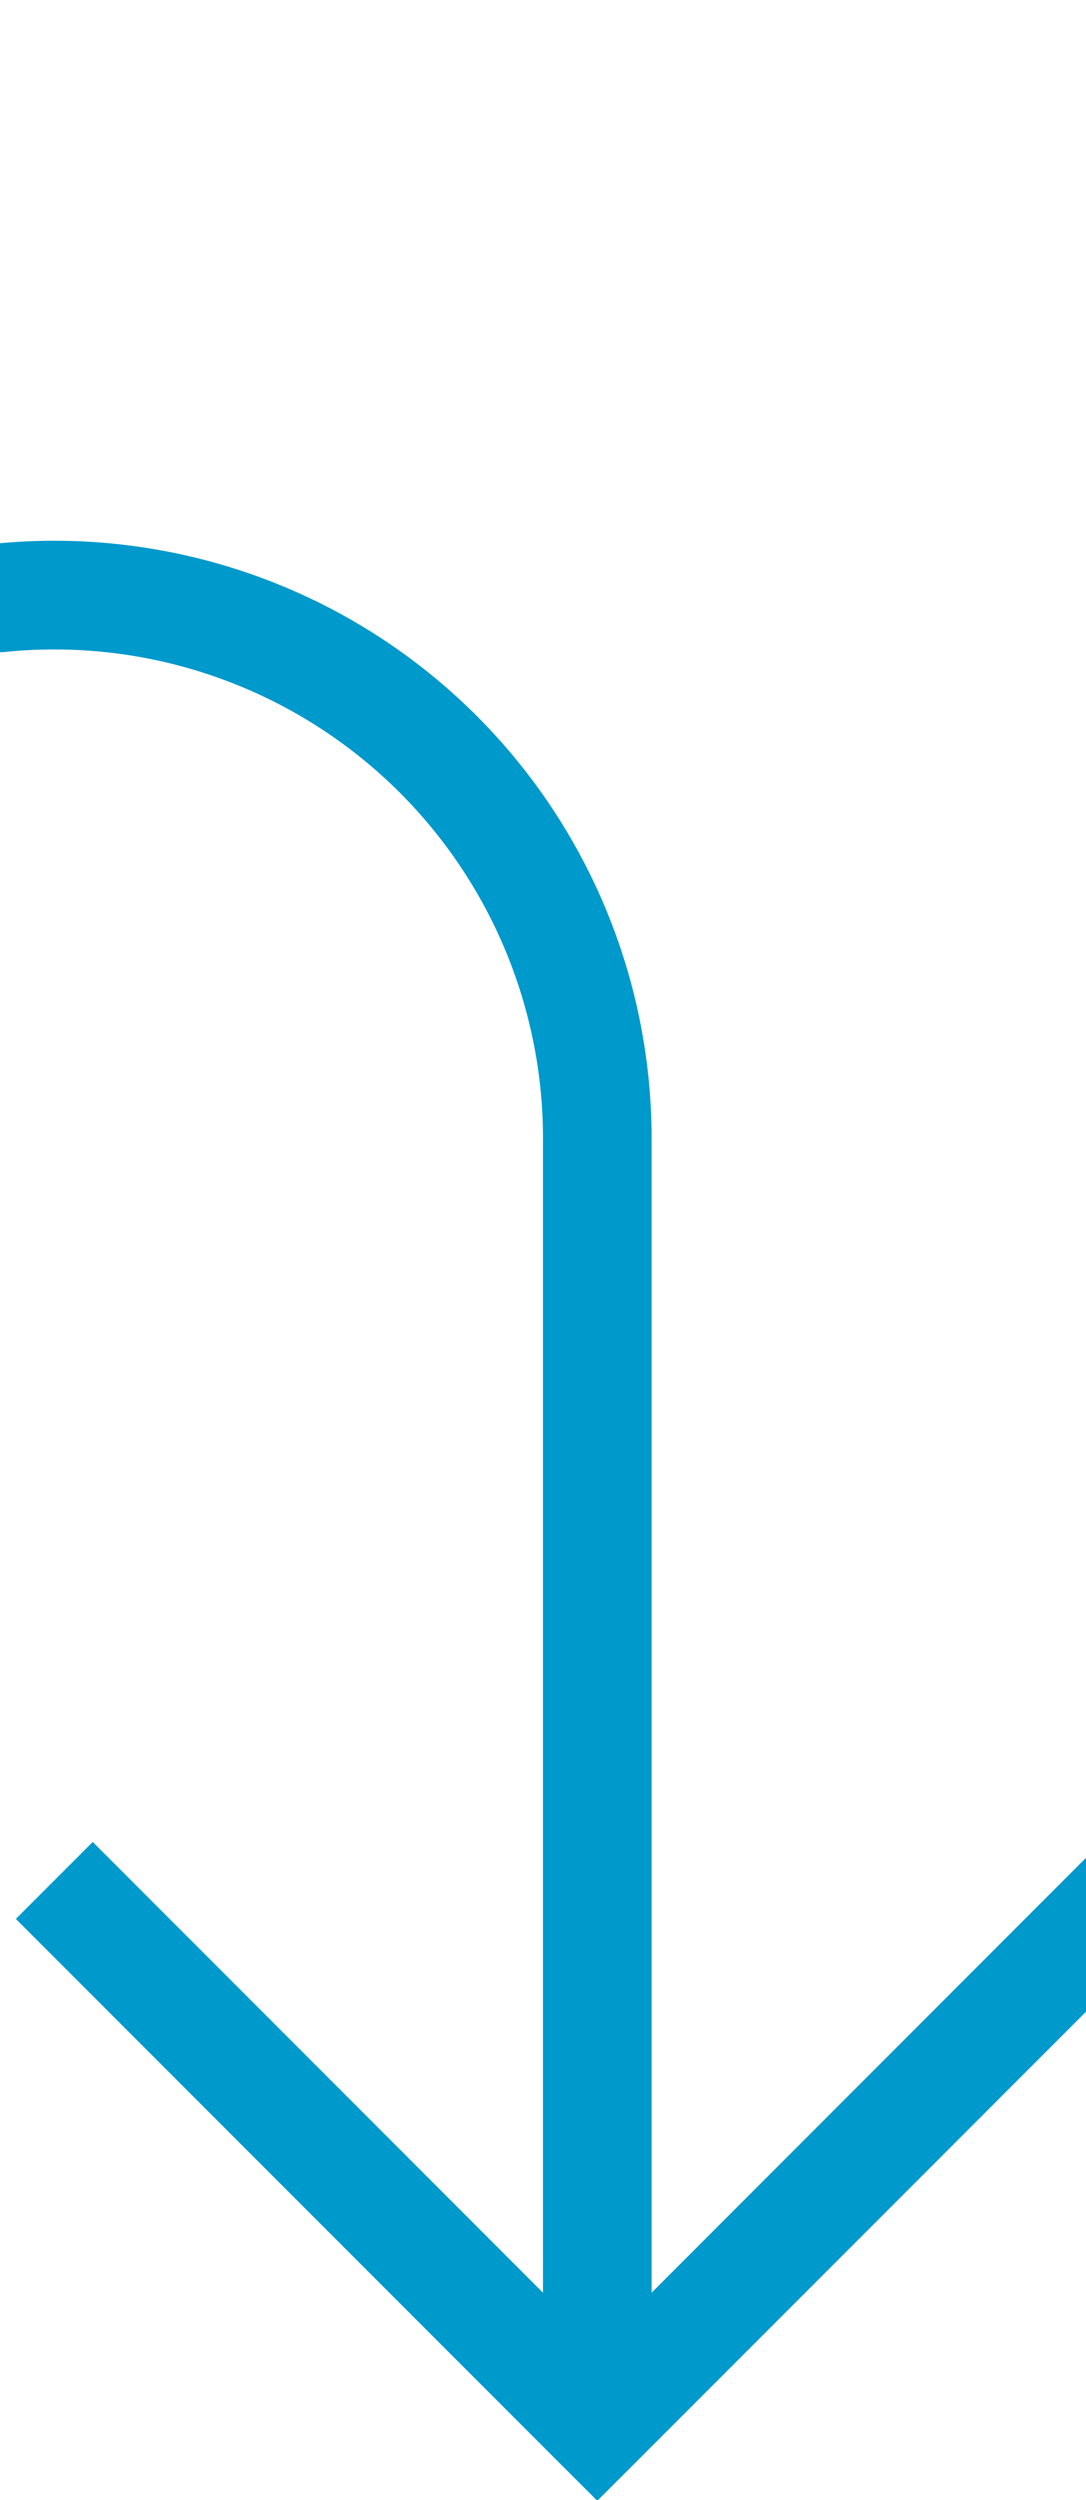 ﻿<?xml version="1.0" encoding="utf-8"?>
<svg version="1.1" xmlns:xlink="http://www.w3.org/1999/xlink" width="10px" height="23px" preserveAspectRatio="xMidYMin meet" viewBox="766 145  8 23" xmlns="http://www.w3.org/2000/svg">
  <path d="M 523.5 94  L 523.5 145  A 5 5 0 0 0 528.5 150.5 L 765 150.5  A 5 5 0 0 1 770.5 155.5 L 770.5 167  " stroke-width="1" stroke="#0099cc" fill="none" />
  <path d="M 775.146 161.946  L 770.5 166.593  L 765.854 161.946  L 765.146 162.654  L 770.146 167.654  L 770.5 168.007  L 770.854 167.654  L 775.854 162.654  L 775.146 161.946  Z " fill-rule="nonzero" fill="#0099cc" stroke="none" />
</svg>
